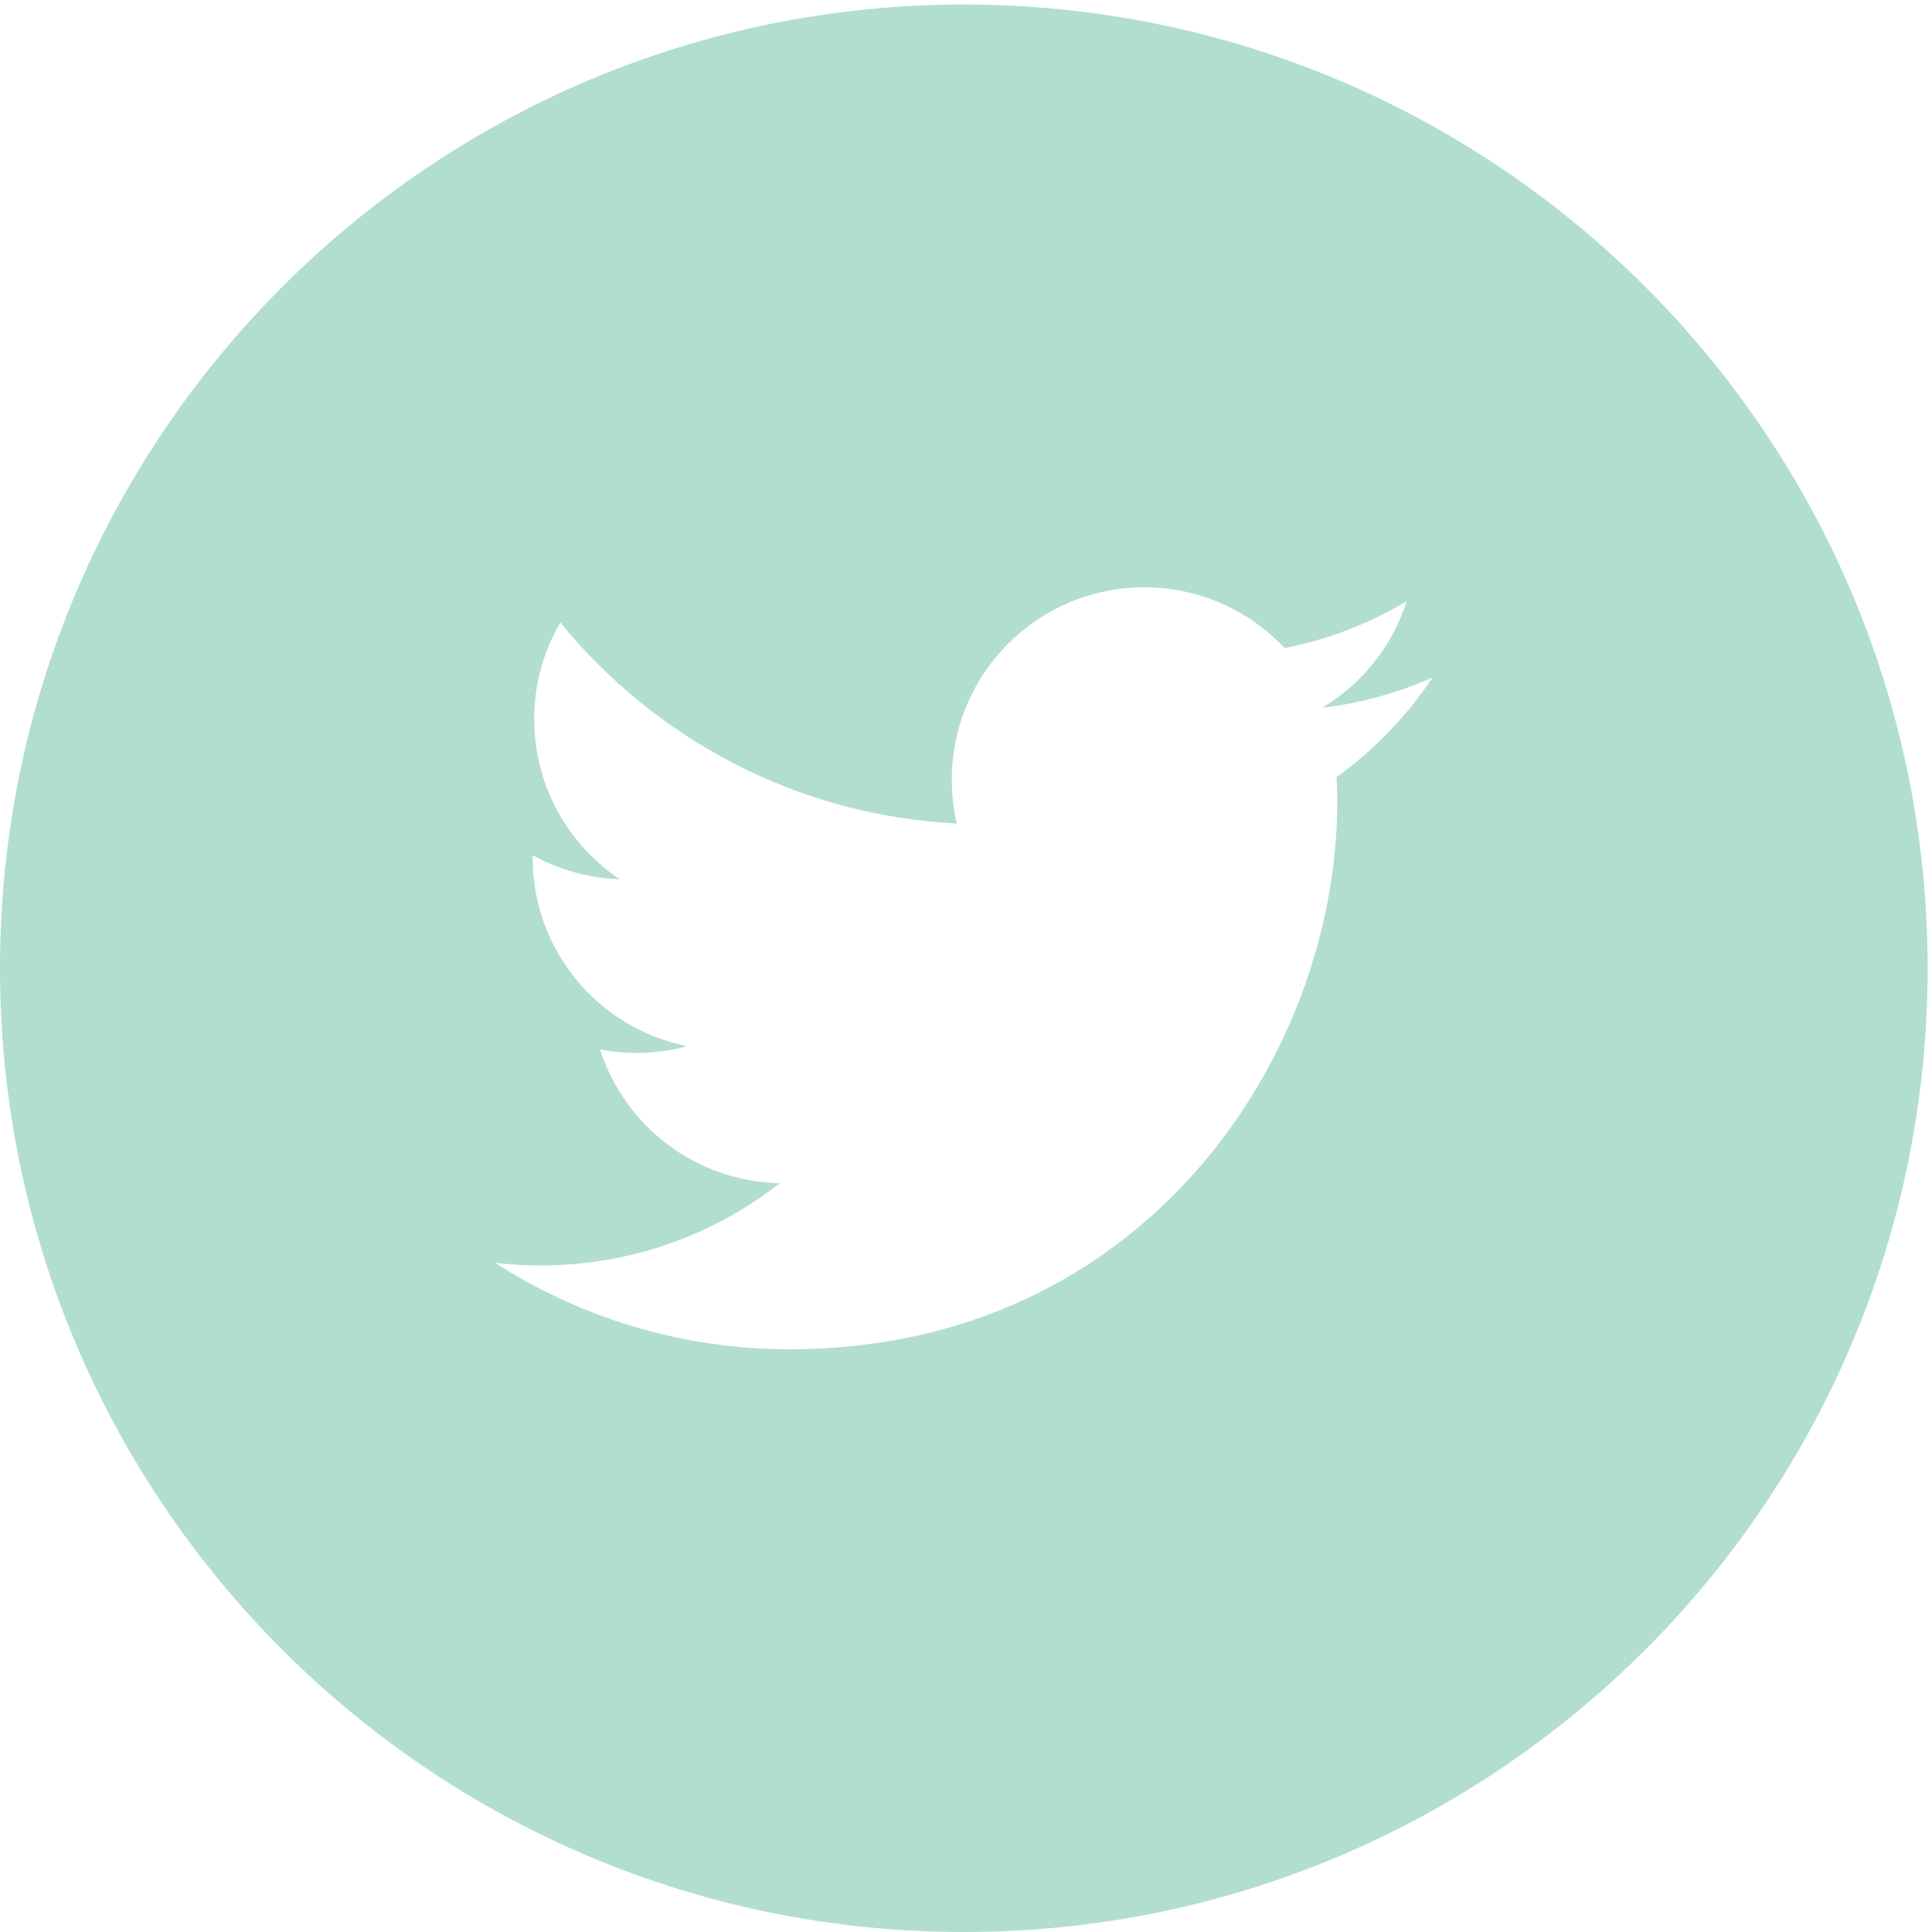 <?xml version="1.0" encoding="utf-8"?>
<!-- Generator: Adobe Illustrator 15.1.0, SVG Export Plug-In . SVG Version: 6.00 Build 0)  -->
<!DOCTYPE svg PUBLIC "-//W3C//DTD SVG 1.1//EN" "http://www.w3.org/Graphics/SVG/1.1/DTD/svg11.dtd">
<svg version="1.1" id="Layer_1" xmlns="http://www.w3.org/2000/svg" xmlns:xlink="http://www.w3.org/1999/xlink" x="0px" y="0px"
	 width="100px" height="100px" viewBox="0 0 100 100" enable-background="new 0 0 100 100" xml:space="preserve">
<path fill="#B2DECE" d="M49.886,0.235C22.335,0.235,0,22.57,0,50.116C0,77.668,22.335,100,49.886,100
	c27.55,0,49.888-22.332,49.888-49.884C99.773,22.57,77.436,0.235,49.886,0.235z M69.185,40.222c0.019,0.427,0.031,0.848,0.031,1.281
	c0,13.159-10.018,28.336-28.333,28.336c-5.623,0-10.856-1.646-15.26-4.475c0.776,0.086,1.569,0.136,2.373,0.136
	c4.664,0,8.957-1.591,12.367-4.259c-4.358-0.086-8.034-2.958-9.303-6.919c0.607,0.117,1.234,0.179,1.874,0.179
	c0.909,0,1.787-0.117,2.622-0.353c-4.554-0.91-7.987-4.933-7.987-9.761c0-0.037,0-0.086,0.003-0.118
	c1.342,0.736,2.875,1.188,4.509,1.245c-2.67-1.789-4.43-4.841-4.43-8.288c0-1.826,0.49-3.535,1.351-5.007
	c4.908,6.022,12.245,9.99,20.519,10.405c-0.172-0.73-0.256-1.492-0.256-2.266c0-5.502,4.458-9.958,9.958-9.958
	c2.862,0,5.449,1.201,7.263,3.144c2.272-0.445,4.401-1.274,6.323-2.426c-0.743,2.334-2.318,4.29-4.38,5.521
	c2.019-0.248,3.937-0.78,5.72-1.572C72.817,37.065,71.131,38.817,69.185,40.222z"/>
</svg>
